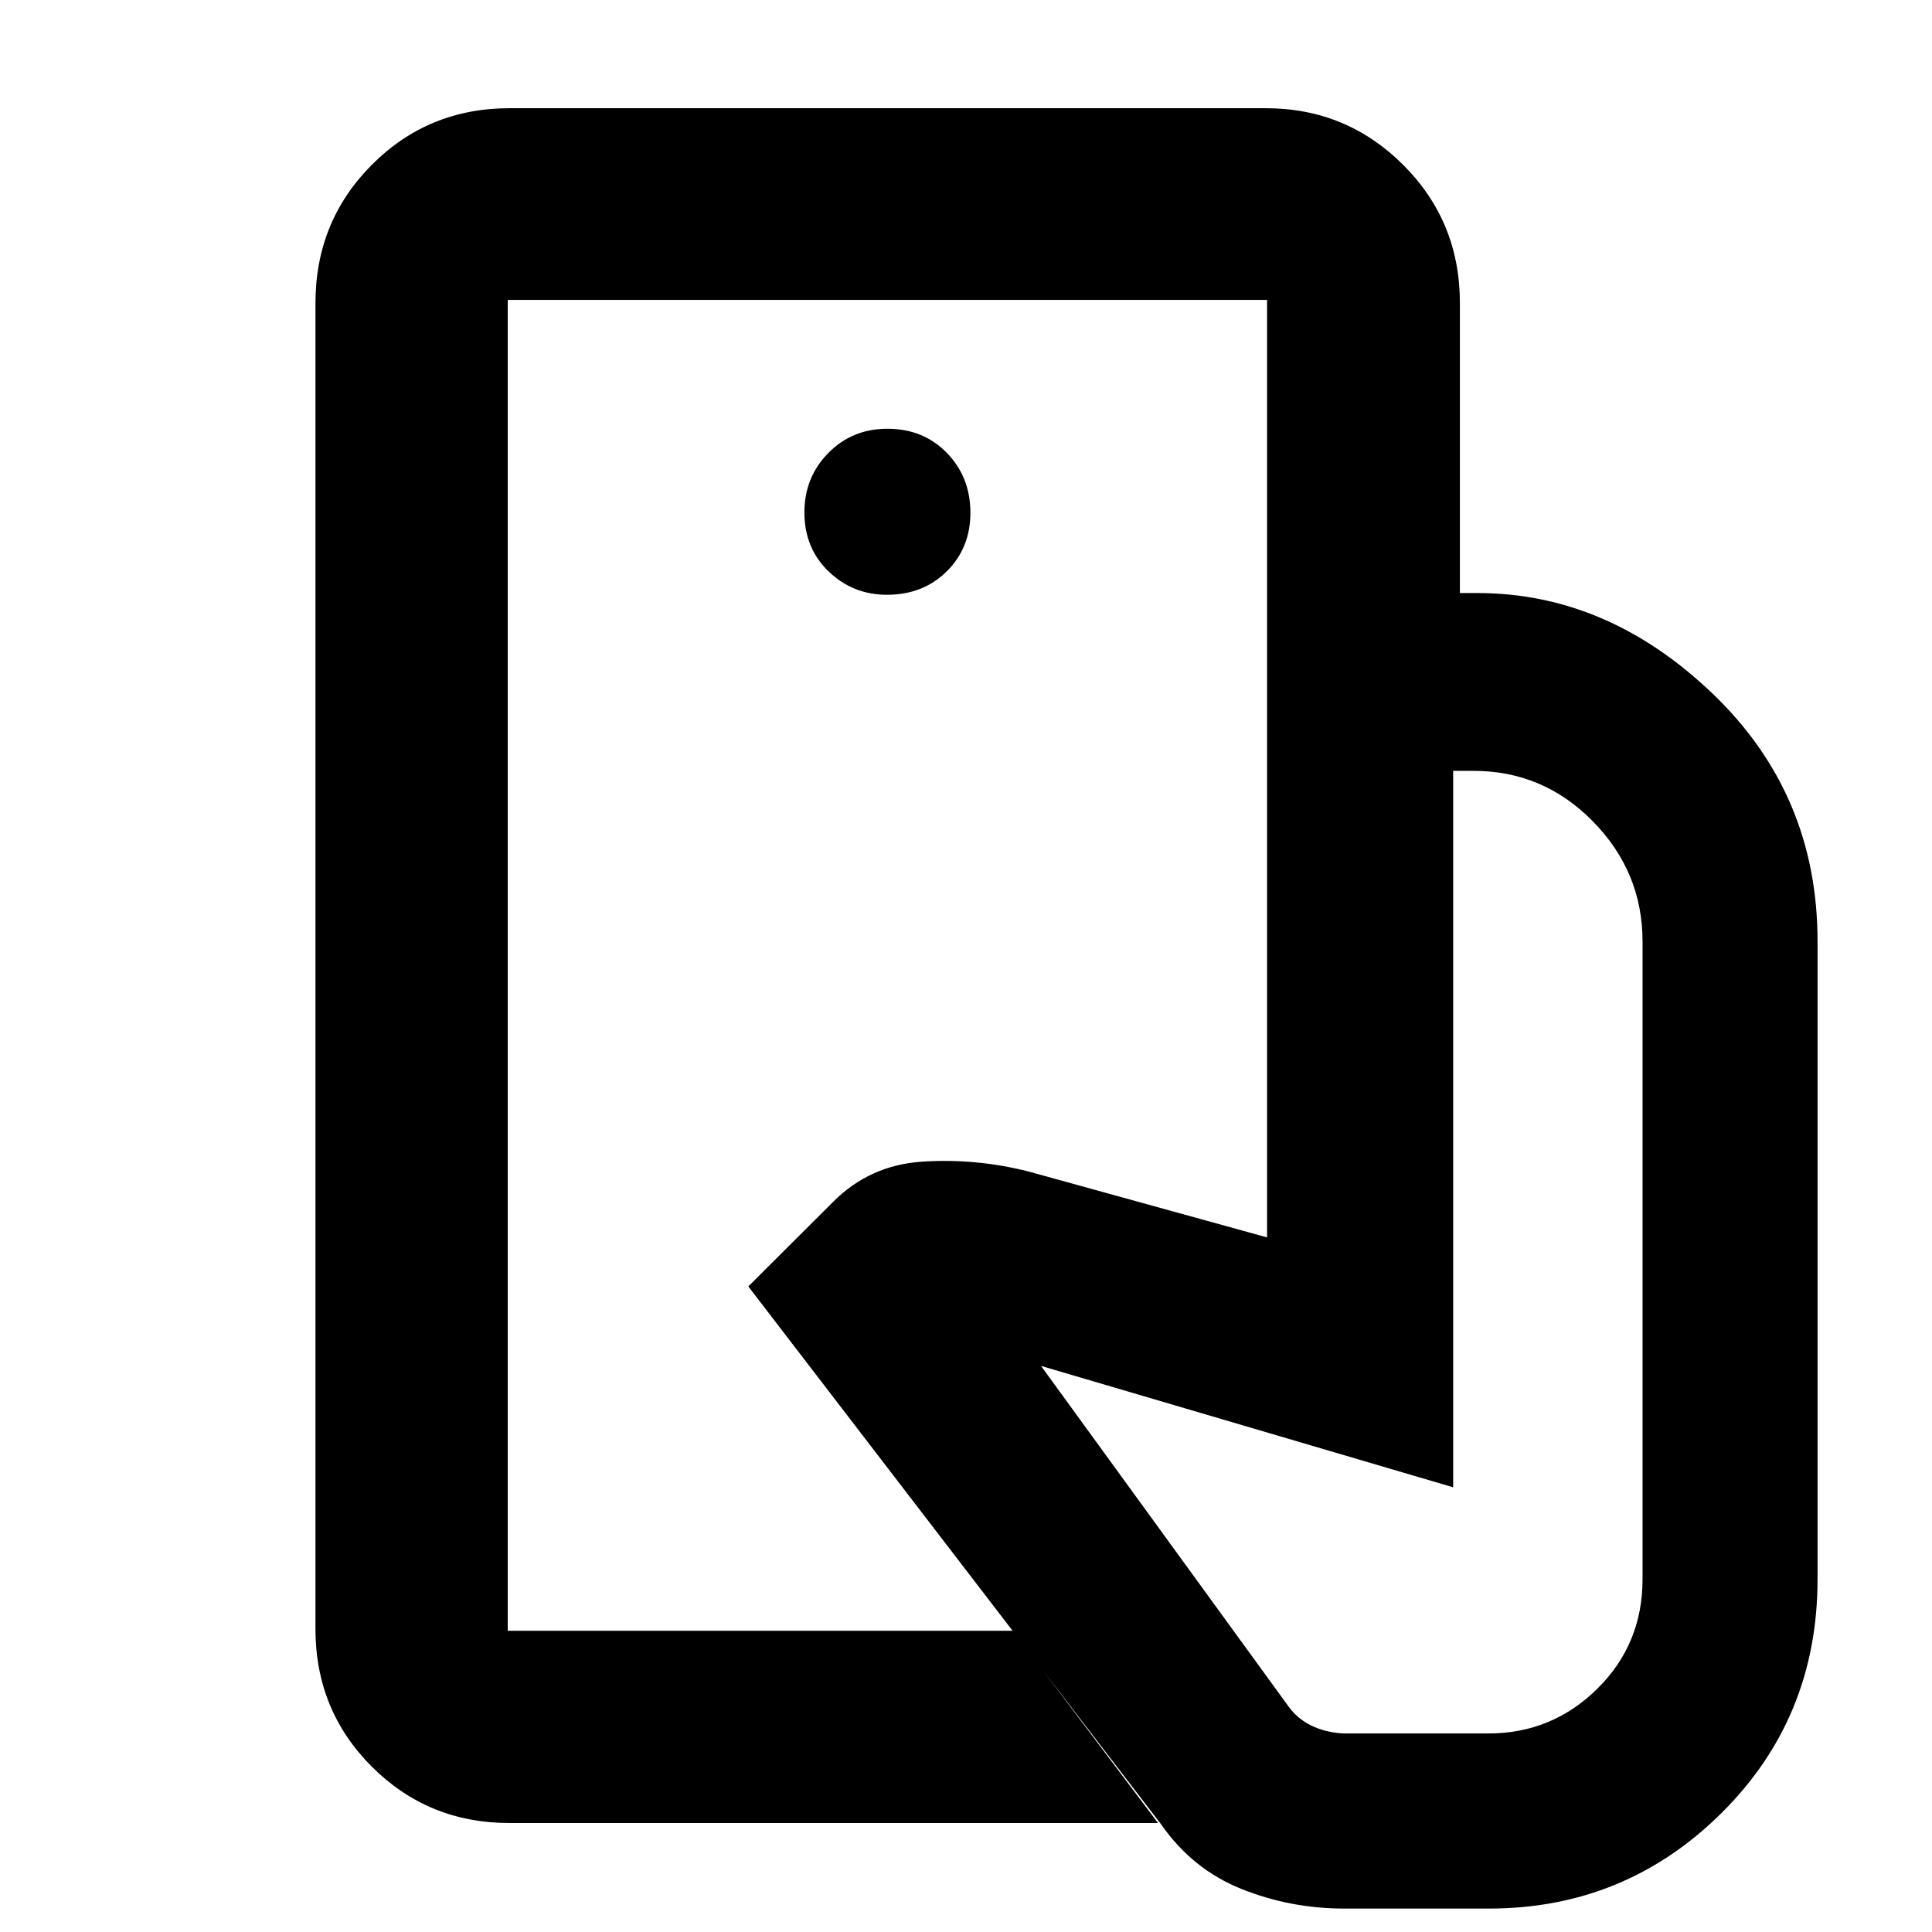 <svg xmlns="http://www.w3.org/2000/svg" height="40" viewBox="0 -960 960 960" width="40"><path d="M252.29-149.68v-661.31V-149.68ZM668.02-11.64q-26.9 0-51.24-9.79-24.33-9.79-39.78-32.02L371.84-320.77l42.05-41.95q18.27-18.41 44.6-20.08 26.32-1.68 52.18 4.8l118.93 32.86v-320.18h104.44q64.73 0 116.91 49.95 52.18 49.95 52.18 123.09v316.99q0 68.9-47.83 116.28-47.82 47.37-115.53 47.37h-71.75ZM253.19-54.15q-40.42 0-68.43-28-28.01-28.01-28.01-68.43v-658.84q0-40.57 28.01-68.69 28.01-28.12 68.43-28.12h375.78q40.02 0 68.23 28.12t28.21 68.69v144.1H629.6v-145.67H252.29v661.31h251.13l72 95.53H253.19Zm187.52-610.31q18.02 0 29.75-11.66t11.73-29.08q0-17.74-11.7-29.75-11.69-12.01-29.53-12.01-17.55 0-29.41 12.09-11.85 12.09-11.85 29.42 0 17.84 12.05 29.41 12.06 11.58 28.96 11.58ZM669.25-98.65h70.29q31.6 0 54.12-22.19 22.51-22.19 22.51-54.45v-316.87q0-34.58-24.66-59.69-24.67-25.12-59.34-25.12h-10.1v356l-204.79-60.31 123.29 169.64q4.91 6.51 12.5 9.75t16.18 3.24Z"/></svg>